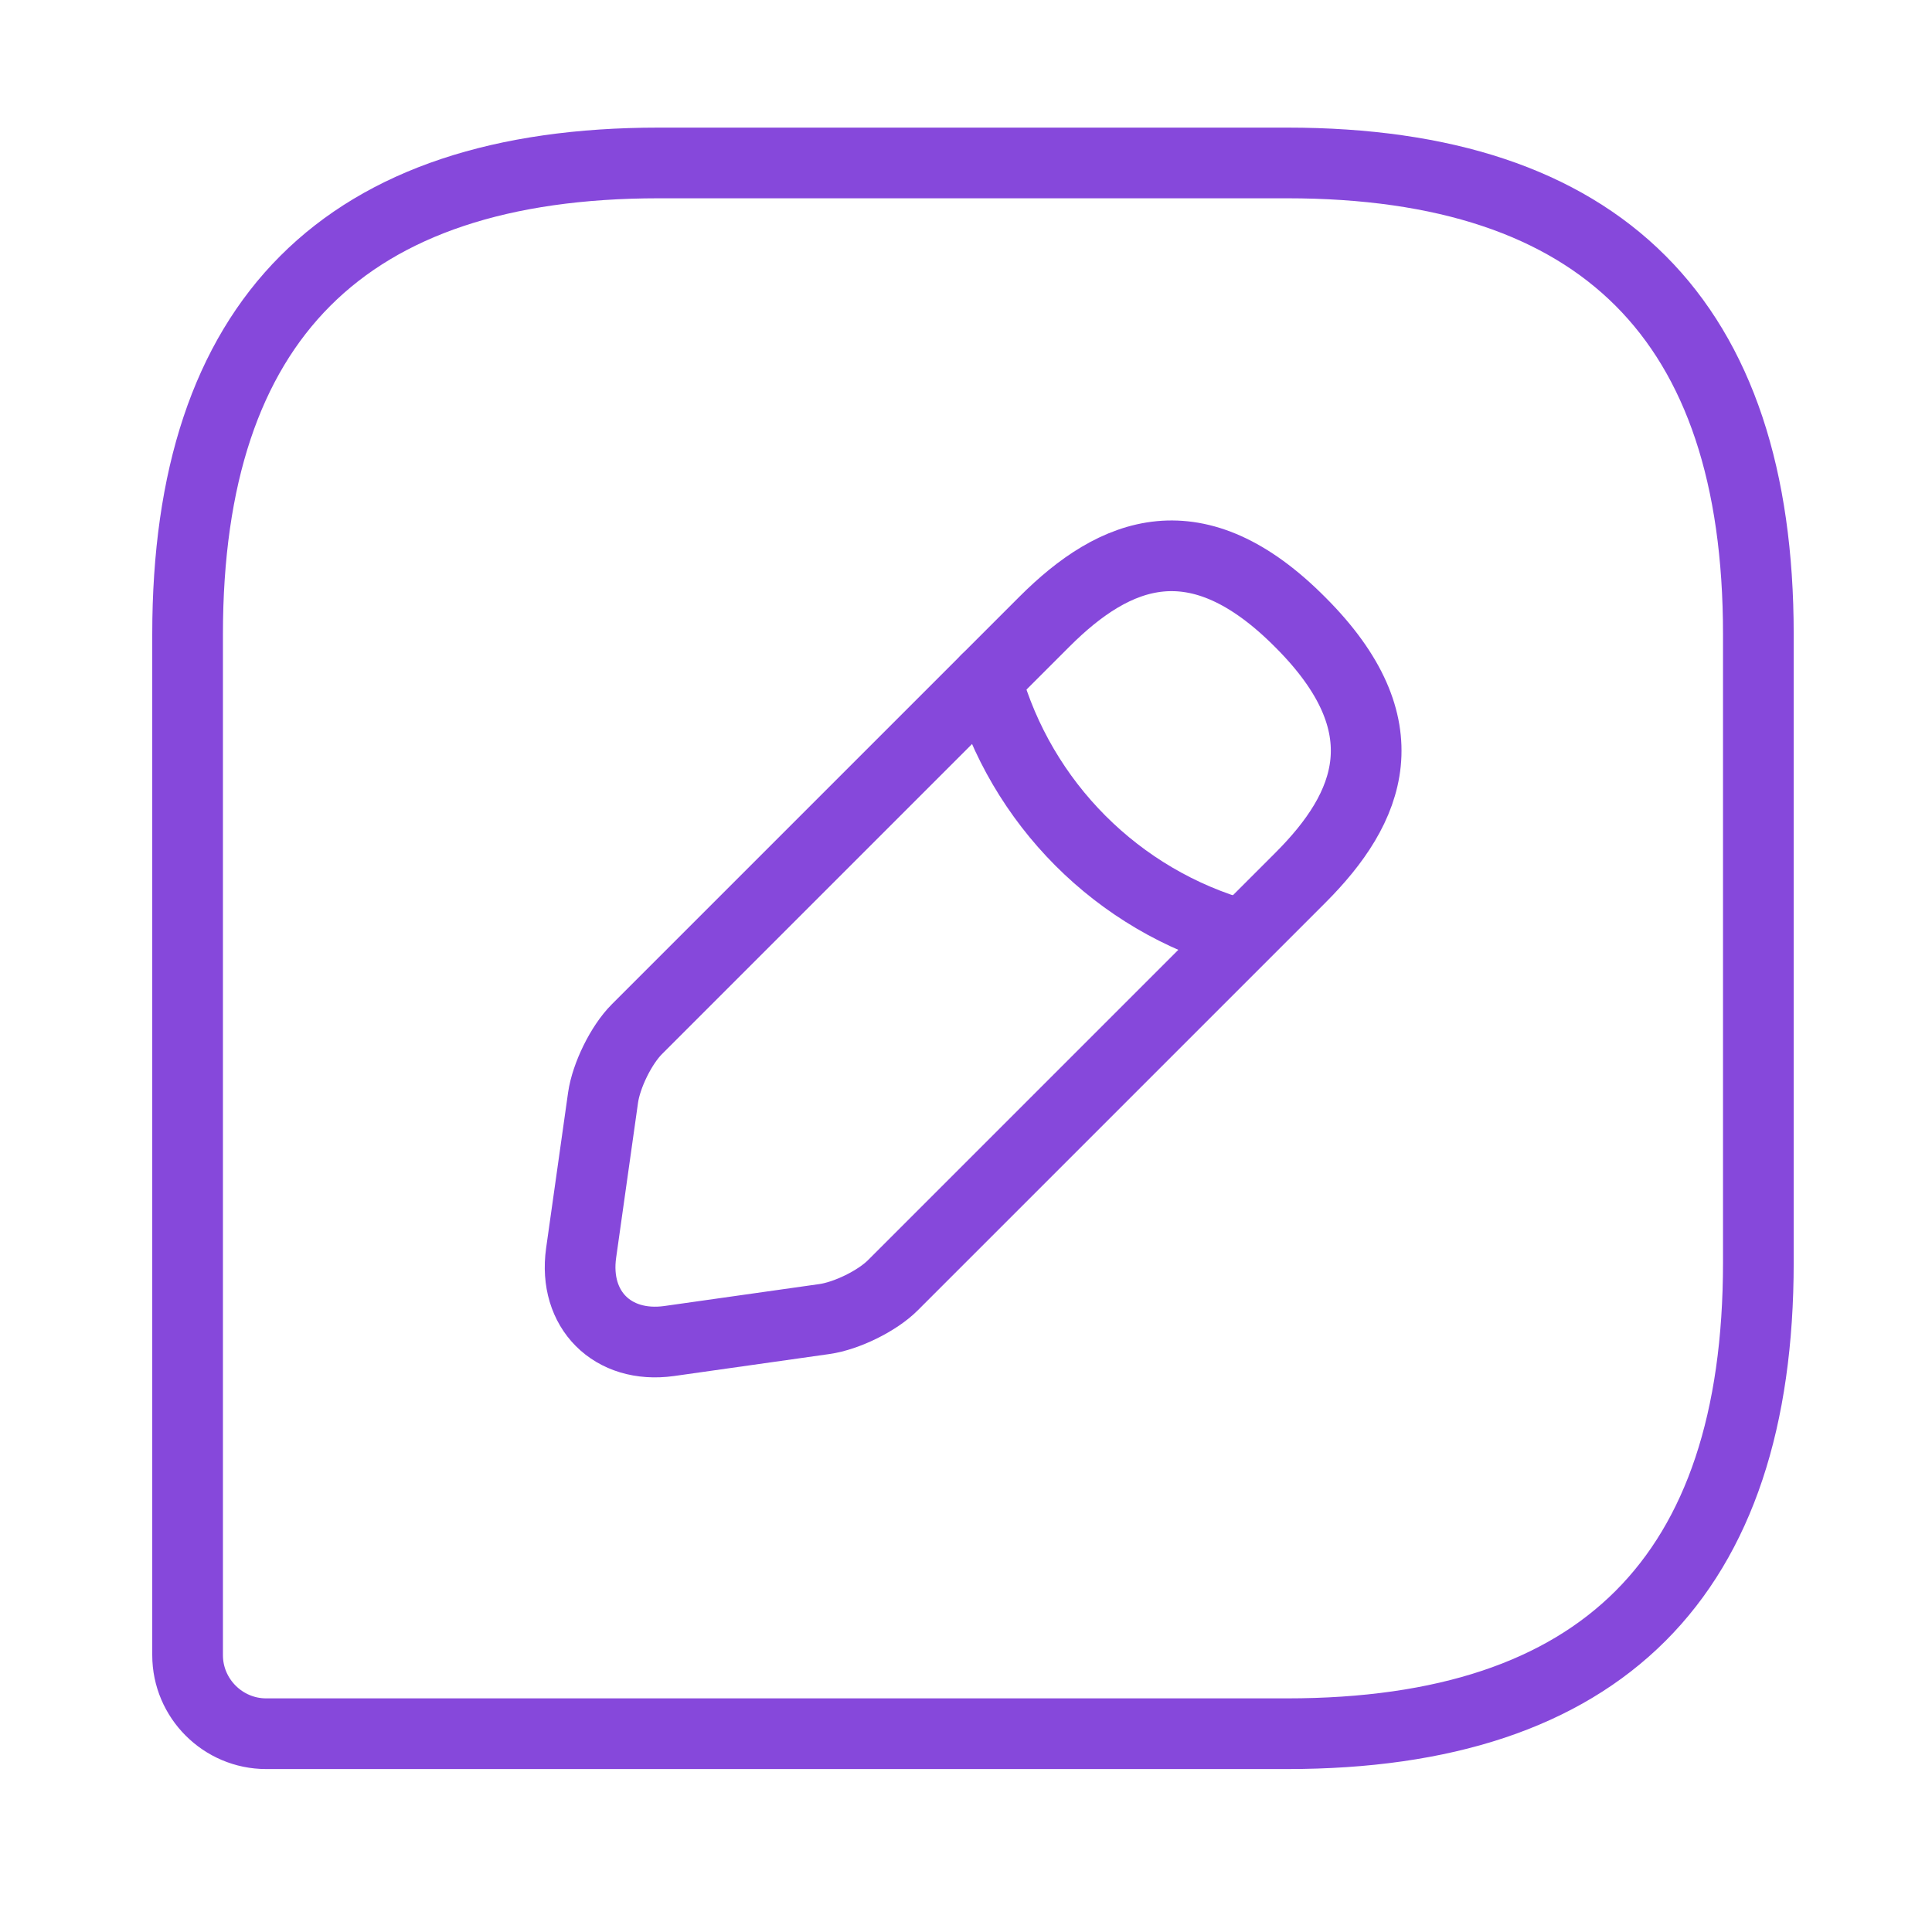 <svg width="41" height="41" viewBox="0 0 41 41" fill="none" xmlns="http://www.w3.org/2000/svg">
<path d="M27.315 3.458H13.981C7.315 3.458 3.981 6.792 3.981 13.459V35.125C3.981 36.042 4.731 36.792 5.648 36.792H27.315C33.981 36.792 37.315 33.459 37.315 26.792V13.459C37.315 6.792 33.981 3.458 27.315 3.458Z" stroke="#8648DB" stroke-width="1.5" stroke-linecap="round" stroke-linejoin="round"/>
<path d="M22.165 13.192L13.515 21.842C13.182 22.175 12.865 22.825 12.798 23.292L12.332 26.592C12.165 27.792 12.998 28.625 14.198 28.459L17.498 27.992C17.965 27.925 18.615 27.609 18.948 27.275L27.598 18.625C29.082 17.142 29.798 15.409 27.598 13.209C25.398 10.992 23.665 11.692 22.165 13.192Z" stroke="#8648DB" stroke-width="1.5" stroke-miterlimit="10" stroke-linecap="round" stroke-linejoin="round"/>
<path d="M20.932 14.425C21.665 17.042 23.715 19.109 26.348 19.842" stroke="#8648DB" stroke-width="1.5" stroke-miterlimit="10" stroke-linecap="round" stroke-linejoin="round"/>
</svg>
